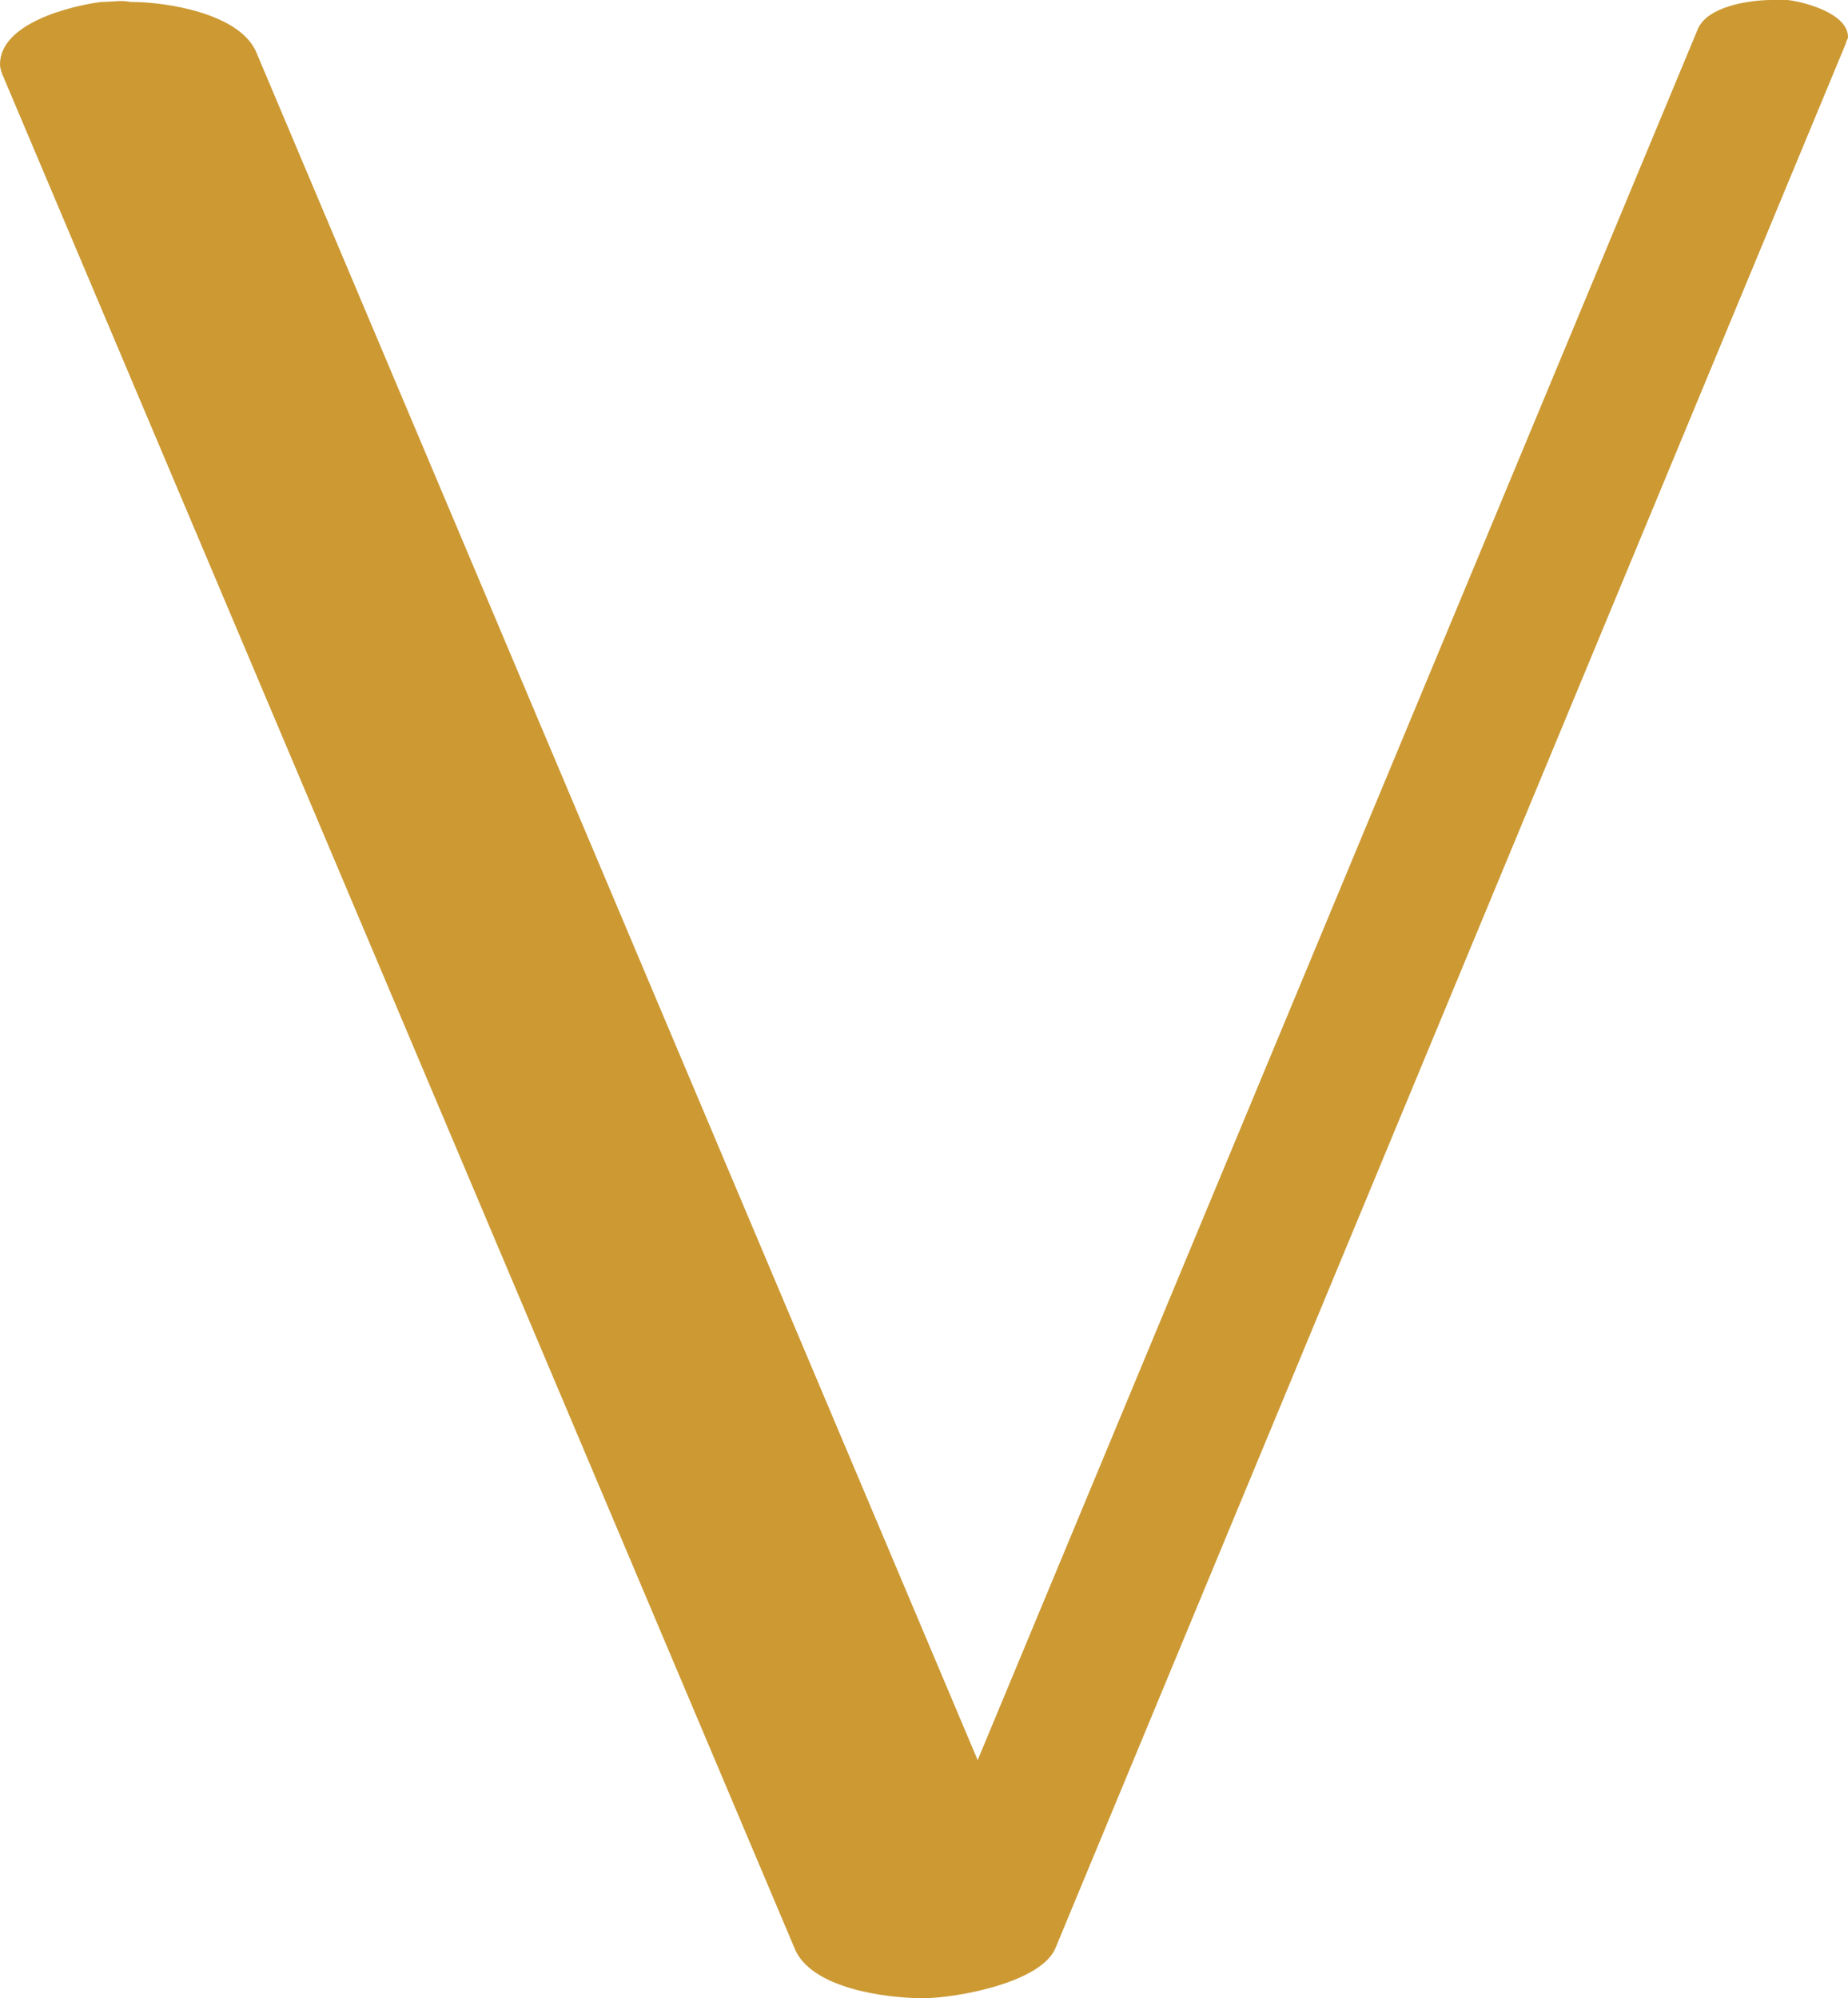 <?xml version="1.0" encoding="UTF-8"?>
<!DOCTYPE svg PUBLIC "-//W3C//DTD SVG 1.1//EN" "http://www.w3.org/Graphics/SVG/1.1/DTD/svg11.dtd">
<!-- Creator: CorelDRAW X8 -->
<svg xmlns="http://www.w3.org/2000/svg" xml:space="preserve" width="947px" height="1024px" version="1.1" style="shape-rendering:geometricPrecision; text-rendering:geometricPrecision; image-rendering:optimizeQuality; fill-rule:evenodd; clip-rule:evenodd"
viewBox="0 0 947 1024"
 xmlns:xlink="http://www.w3.org/1999/xlink">
 <defs>
  <style type="text/css">
   <![CDATA[
    .fil0 {fill:#CC9933;fill-rule:nonzero}
   ]]>
  </style>
 </defs>
 <g id="Layer_x0020_1">
  <path class="fil0" d="M2 40l405 958c8,21 47,26 66,26 17,0 61,-8 68,-26l405 -976c0,-1 1,-2 1,-3 0,-12 -22,-18 -31,-19 -2,0 -5,0 -8,0 -11,0 -33,3 -38,15l-369 887 -370 -876c-9,-19 -45,-25 -64,-25 -5,-1 -10,0 -15,0 -16,2 -52,11 -52,32 0,2 1,5 2,7z"/>
 </g>
</svg>
